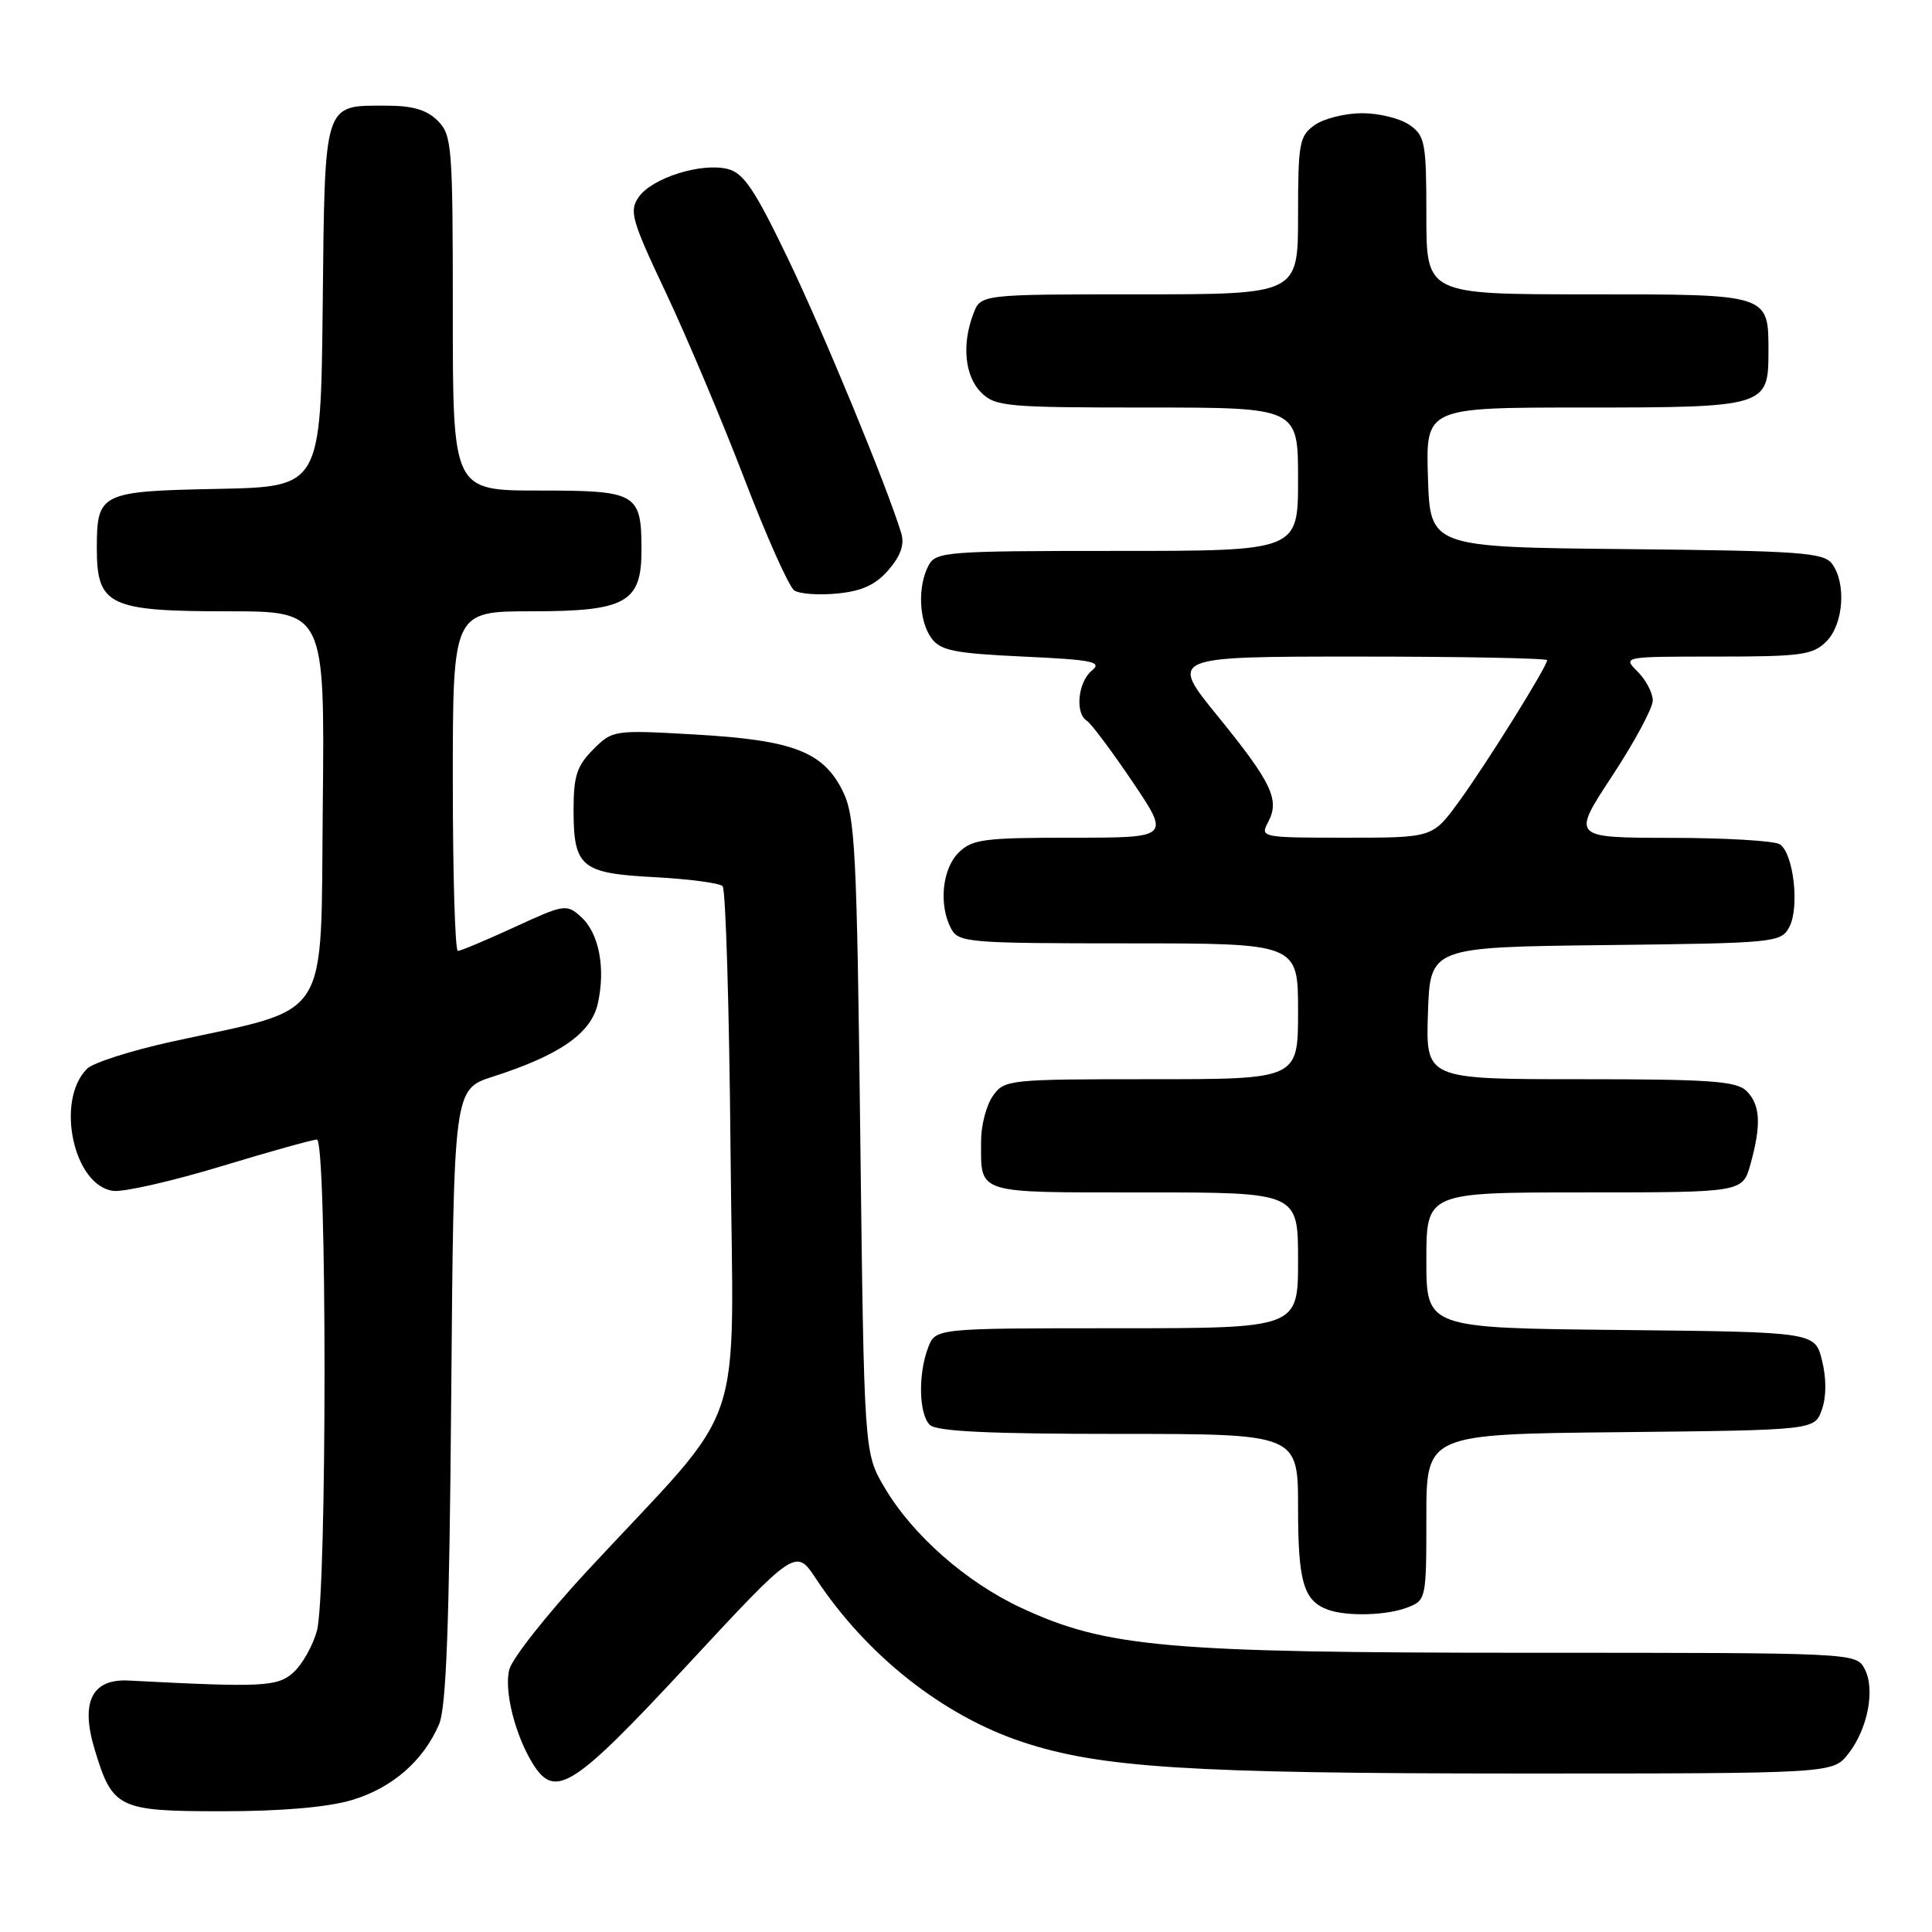 <?xml version="1.0" encoding="UTF-8" standalone="no"?>
<!DOCTYPE svg PUBLIC "-//W3C//DTD SVG 1.1//EN" "http://www.w3.org/Graphics/SVG/1.1/DTD/svg11.dtd" >
<svg xmlns="http://www.w3.org/2000/svg" xmlns:xlink="http://www.w3.org/1999/xlink" version="1.1" viewBox="0 0 256 256">
 <g >
 <path fill="currentColor"
d=" M 46.61 238.52 C 51.93 236.94 56.08 233.35 58.17 228.50 C 59.14 226.25 59.54 215.29 59.79 184.91 C 60.12 144.33 60.12 144.33 65.31 142.66 C 74.18 139.81 78.32 136.93 79.21 132.99 C 80.27 128.27 79.37 123.65 76.99 121.49 C 75.08 119.76 74.77 119.81 68.18 122.85 C 64.42 124.58 61.04 126.00 60.67 126.00 C 60.30 126.00 60.00 115.88 60.00 103.50 C 60.00 81.00 60.00 81.00 70.50 81.00 C 82.92 81.00 85.00 79.84 85.00 72.93 C 85.00 65.33 84.44 65.00 71.46 65.00 C 60.00 65.00 60.00 65.00 60.00 41.50 C 60.00 19.33 59.89 17.89 58.00 16.00 C 56.55 14.55 54.67 14.00 51.19 14.00 C 42.81 14.00 43.05 13.25 42.76 40.50 C 42.50 64.50 42.50 64.50 28.85 64.78 C 13.26 65.09 12.83 65.31 12.83 72.68 C 12.83 80.22 14.45 81.00 30.13 81.00 C 43.03 81.00 43.03 81.00 42.77 106.74 C 42.46 135.96 44.14 133.34 22.74 138.03 C 17.37 139.21 12.32 140.82 11.53 141.62 C 7.30 145.84 9.76 157.18 15.04 157.80 C 16.44 157.96 22.84 156.50 29.28 154.55 C 35.71 152.60 41.43 151.00 41.99 151.00 C 43.34 151.00 43.34 211.23 41.99 216.10 C 41.44 218.08 40.04 220.56 38.89 221.60 C 36.77 223.51 34.85 223.61 17.04 222.68 C 12.19 222.43 10.65 225.51 12.52 231.73 C 14.90 239.65 15.62 240.00 29.47 240.00 C 37.29 240.00 43.41 239.47 46.61 238.52 Z  M 91.13 220.57 C 105.45 205.14 105.45 205.14 108.15 209.23 C 114.86 219.37 124.96 227.34 135.50 230.83 C 145.78 234.24 157.73 234.99 201.18 235.00 C 242.85 235.00 242.85 235.00 244.90 232.40 C 247.50 229.09 248.51 223.82 247.06 221.11 C 245.94 219.01 245.63 219.00 202.60 219.00 C 154.57 219.00 146.58 218.29 135.32 213.05 C 128.00 209.64 120.89 203.38 117.18 197.06 C 114.50 192.50 114.50 192.50 113.99 150.50 C 113.54 112.51 113.31 108.15 111.67 104.83 C 109.08 99.60 105.10 98.07 92.16 97.33 C 81.32 96.71 81.18 96.73 78.60 99.31 C 76.45 101.46 76.00 102.83 76.00 107.26 C 76.00 114.91 76.97 115.72 86.75 116.23 C 91.29 116.47 95.34 117.01 95.75 117.42 C 96.16 117.83 96.63 133.60 96.80 152.47 C 97.14 191.39 99.33 184.95 77.82 208.14 C 72.50 213.88 67.84 219.77 67.48 221.24 C 66.77 224.04 68.27 229.98 70.63 233.75 C 73.58 238.44 75.97 236.90 91.13 220.57 Z  M 186.43 213.02 C 188.97 212.06 189.00 211.94 189.00 201.04 C 189.00 190.03 189.00 190.03 214.73 189.77 C 240.45 189.50 240.45 189.50 241.41 186.78 C 242.01 185.07 242.02 182.65 241.43 180.28 C 240.50 176.50 240.50 176.50 214.75 176.23 C 189.00 175.97 189.00 175.97 189.00 166.98 C 189.00 158.00 189.00 158.00 209.95 158.00 C 230.91 158.00 230.91 158.00 231.95 154.25 C 233.40 149.02 233.26 146.40 231.43 144.57 C 230.10 143.25 226.66 143.00 209.39 143.00 C 188.92 143.00 188.92 143.00 189.21 134.25 C 189.50 125.50 189.50 125.50 212.72 125.23 C 235.25 124.97 235.98 124.90 237.09 122.84 C 238.48 120.24 237.65 113.03 235.83 111.87 C 235.10 111.41 228.59 111.02 221.37 111.02 C 208.24 111.00 208.24 111.00 213.62 102.82 C 216.58 98.32 219.00 93.82 219.00 92.82 C 219.00 91.82 218.10 90.10 217.00 89.00 C 215.00 87.00 215.00 87.00 227.50 87.00 C 238.67 87.00 240.21 86.79 242.00 85.00 C 244.28 82.72 244.67 77.29 242.75 74.70 C 241.64 73.21 238.52 72.99 215.50 72.76 C 189.50 72.50 189.50 72.50 189.21 63.25 C 188.92 54.00 188.92 54.00 209.77 54.00 C 233.91 54.00 234.33 53.87 234.33 46.69 C 234.33 38.91 234.61 39.00 210.38 39.00 C 189.00 39.00 189.00 39.00 189.00 28.56 C 189.00 18.90 188.83 18.00 186.78 16.56 C 185.56 15.70 182.73 15.00 180.50 15.00 C 178.27 15.00 175.44 15.70 174.22 16.56 C 172.17 18.00 172.00 18.90 172.00 28.56 C 172.00 39.00 172.00 39.00 150.98 39.00 C 129.95 39.00 129.95 39.00 128.98 41.57 C 127.42 45.64 127.84 49.84 130.00 52.00 C 131.87 53.87 133.33 54.00 152.00 54.00 C 172.00 54.00 172.00 54.00 172.00 63.50 C 172.00 73.00 172.00 73.00 148.04 73.00 C 125.37 73.00 124.01 73.10 123.04 74.93 C 121.57 77.67 121.75 82.28 123.42 84.56 C 124.62 86.21 126.45 86.57 135.58 87.00 C 144.87 87.43 146.10 87.69 144.66 88.87 C 142.83 90.39 142.42 94.53 144.02 95.51 C 144.57 95.86 147.29 99.48 150.05 103.57 C 155.06 111.00 155.06 111.00 142.03 111.00 C 130.33 111.00 128.80 111.20 127.00 113.00 C 124.83 115.17 124.37 119.95 126.04 123.07 C 127.01 124.89 128.35 125.00 149.54 125.00 C 172.00 125.00 172.00 125.00 172.00 134.00 C 172.00 143.00 172.00 143.00 152.56 143.00 C 133.60 143.00 133.07 143.06 131.56 145.22 C 130.70 146.44 130.00 149.11 130.00 151.14 C 130.00 158.32 129.00 158.00 151.61 158.00 C 172.00 158.00 172.00 158.00 172.00 167.00 C 172.00 176.00 172.00 176.00 147.98 176.00 C 123.95 176.00 123.95 176.00 122.98 178.57 C 121.64 182.09 121.75 187.35 123.20 188.80 C 124.07 189.67 131.02 190.00 148.20 190.00 C 172.00 190.00 172.00 190.00 172.00 199.81 C 172.00 209.65 172.74 212.14 176.00 213.31 C 178.50 214.20 183.72 214.06 186.43 213.02 Z  M 117.75 75.50 C 119.35 73.64 119.87 72.14 119.42 70.65 C 117.55 64.49 109.15 44.13 104.41 34.27 C 100.00 25.10 98.54 22.92 96.42 22.39 C 92.93 21.52 86.41 23.57 84.64 26.10 C 83.34 27.96 83.67 29.13 88.25 38.82 C 91.02 44.70 95.69 55.77 98.63 63.43 C 101.57 71.10 104.54 77.75 105.24 78.23 C 105.93 78.70 108.51 78.89 110.97 78.64 C 114.24 78.32 116.05 77.48 117.75 75.50 Z  M 168.02 108.96 C 169.61 105.99 168.54 103.73 161.37 94.91 C 154.93 87.00 154.93 87.00 179.96 87.00 C 193.73 87.00 205.00 87.22 205.00 87.48 C 205.00 88.32 196.91 101.30 193.29 106.25 C 189.83 111.00 189.83 111.00 178.38 111.00 C 167.17 111.00 166.95 110.96 168.02 108.96 Z "/>
</g>
</svg>